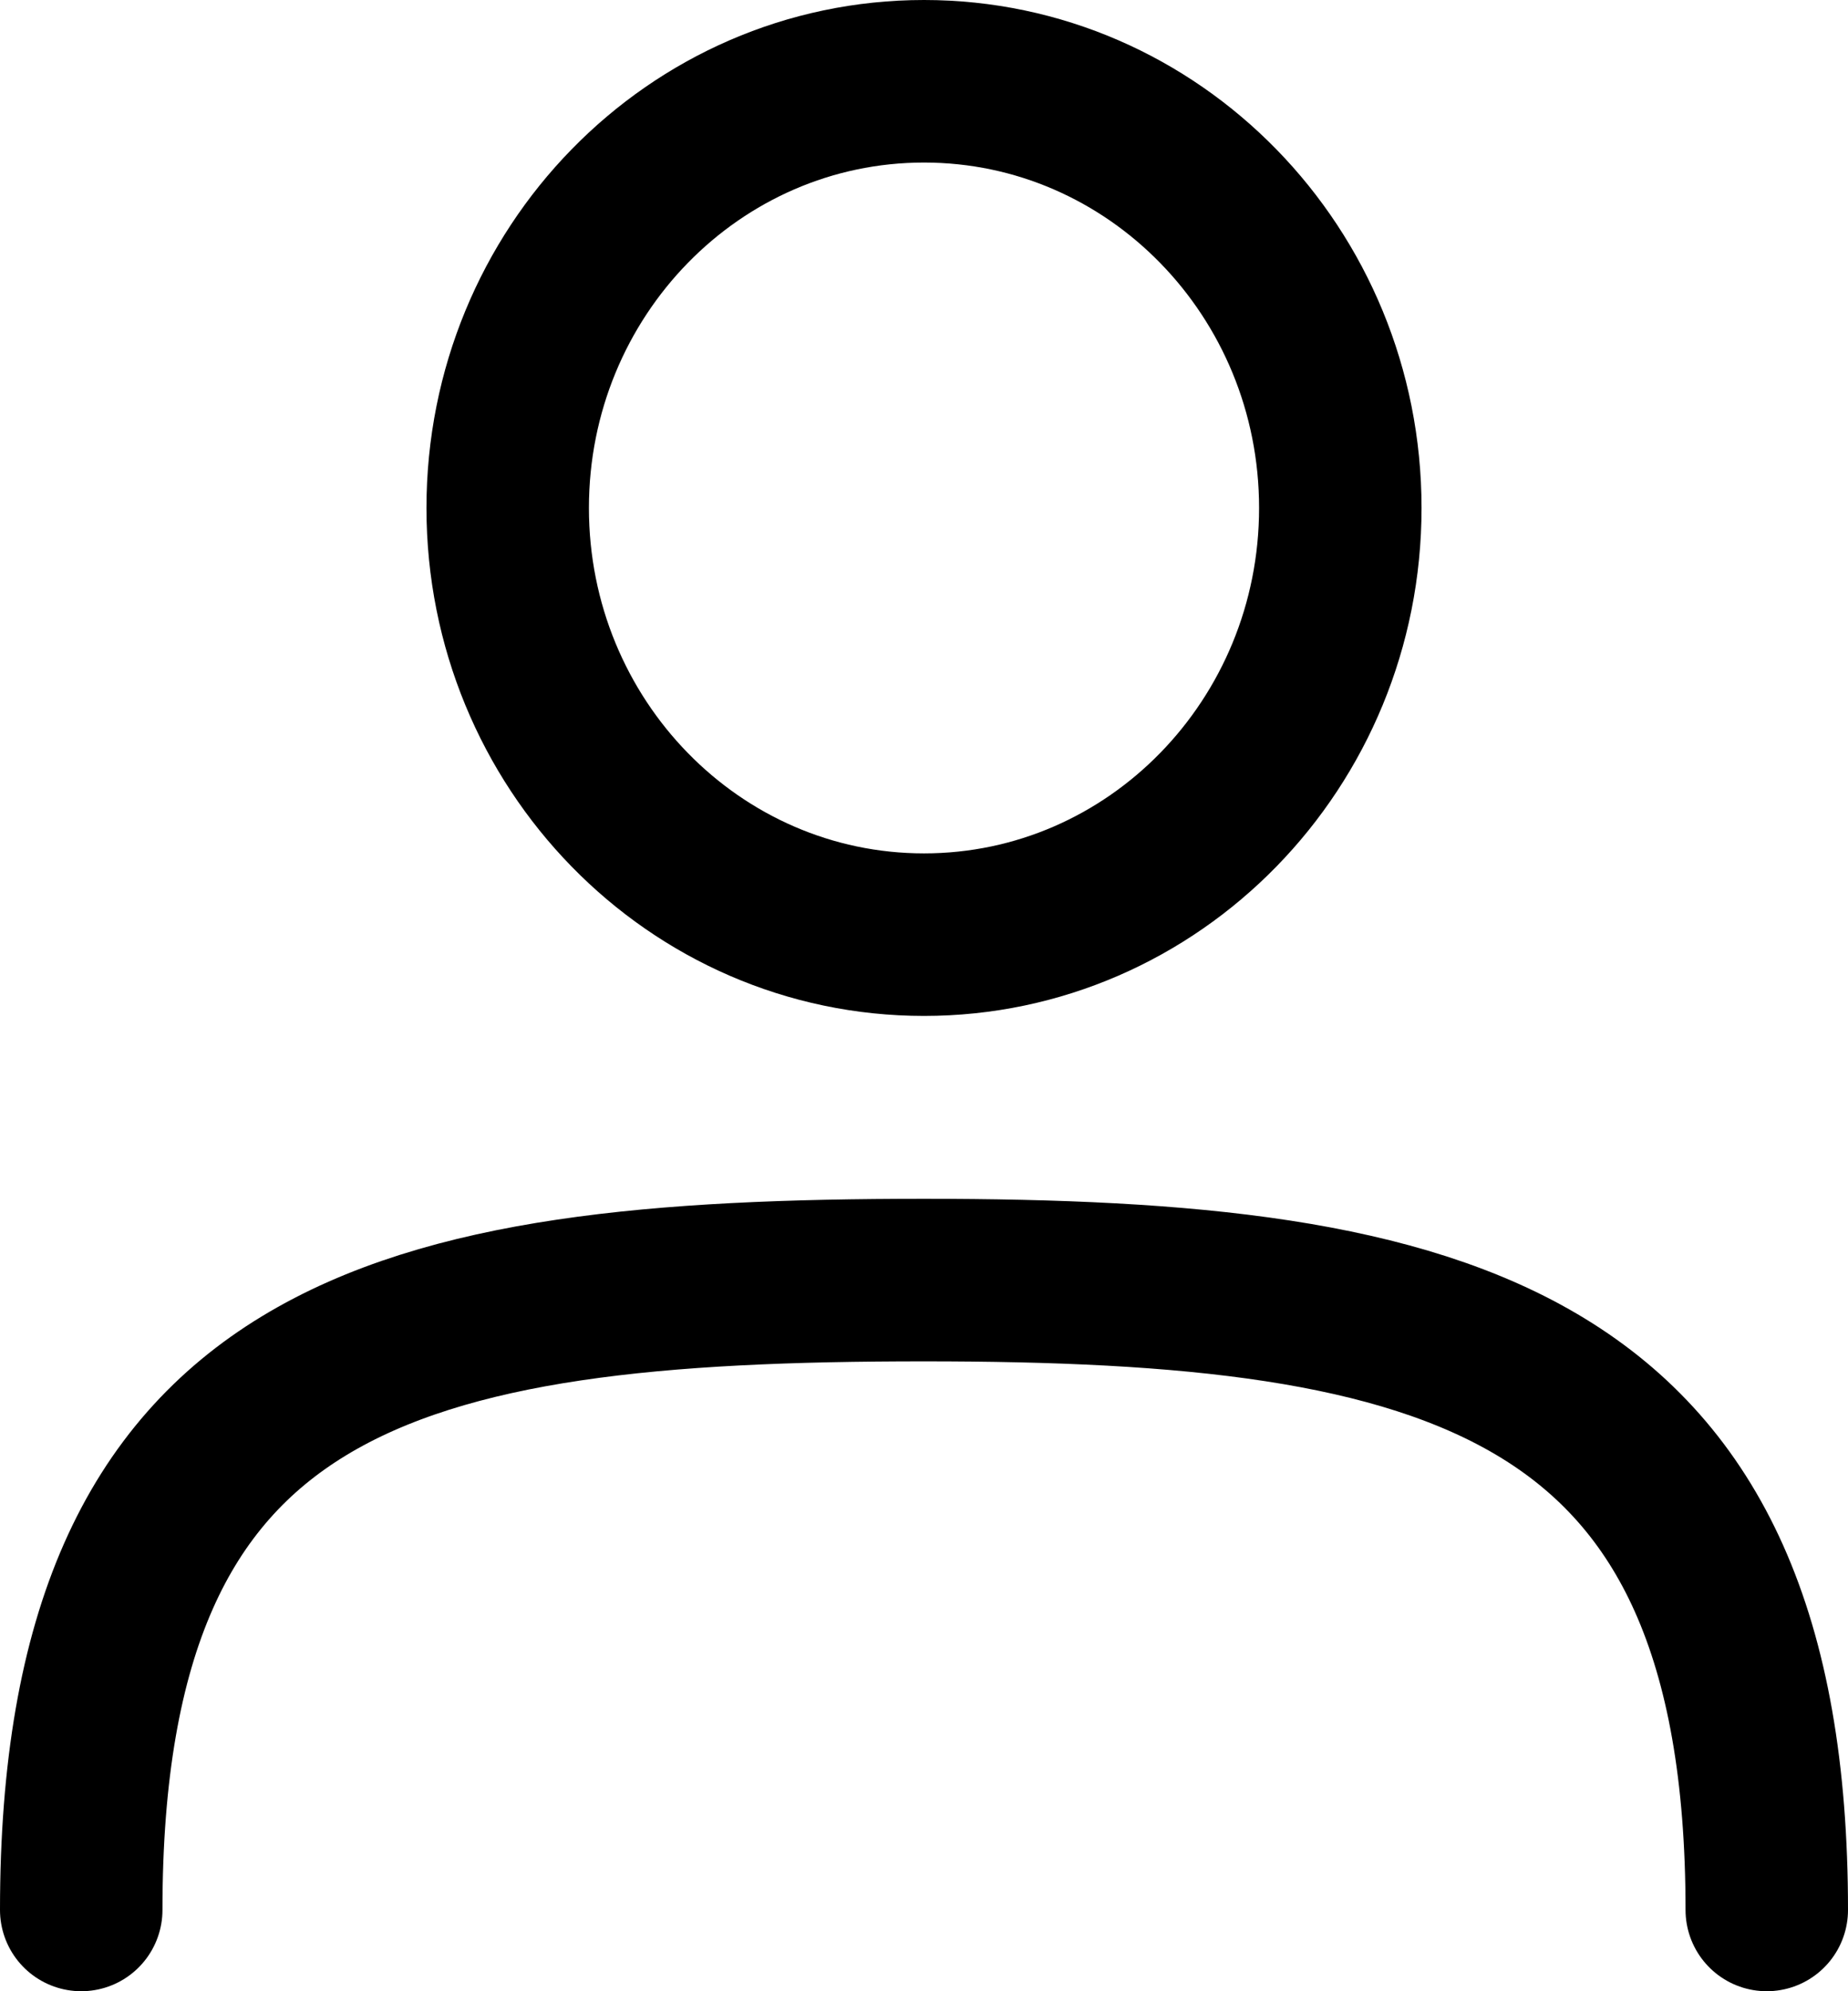 <svg width="91" height="98" viewBox="0 0 91 98" fill="none" xmlns="http://www.w3.org/2000/svg">
  <path d="M45.5 46C56.822 46 66 36.598 66 25C66 13.402 56.822 4 45.5 4C34.178 4 25 13.402 25 25C25 36.598 34.178 46 45.5 46Z" stroke="currentColor" stroke-width="8" stroke-linecap="round" stroke-linejoin="round"/>
  <path d="M87 94C87 66.826 71.397 63 45.5 63C19.412 63 4 66.549 4 94" stroke="currentColor" stroke-width="8" stroke-linecap="round" stroke-linejoin="round"/>
</svg>